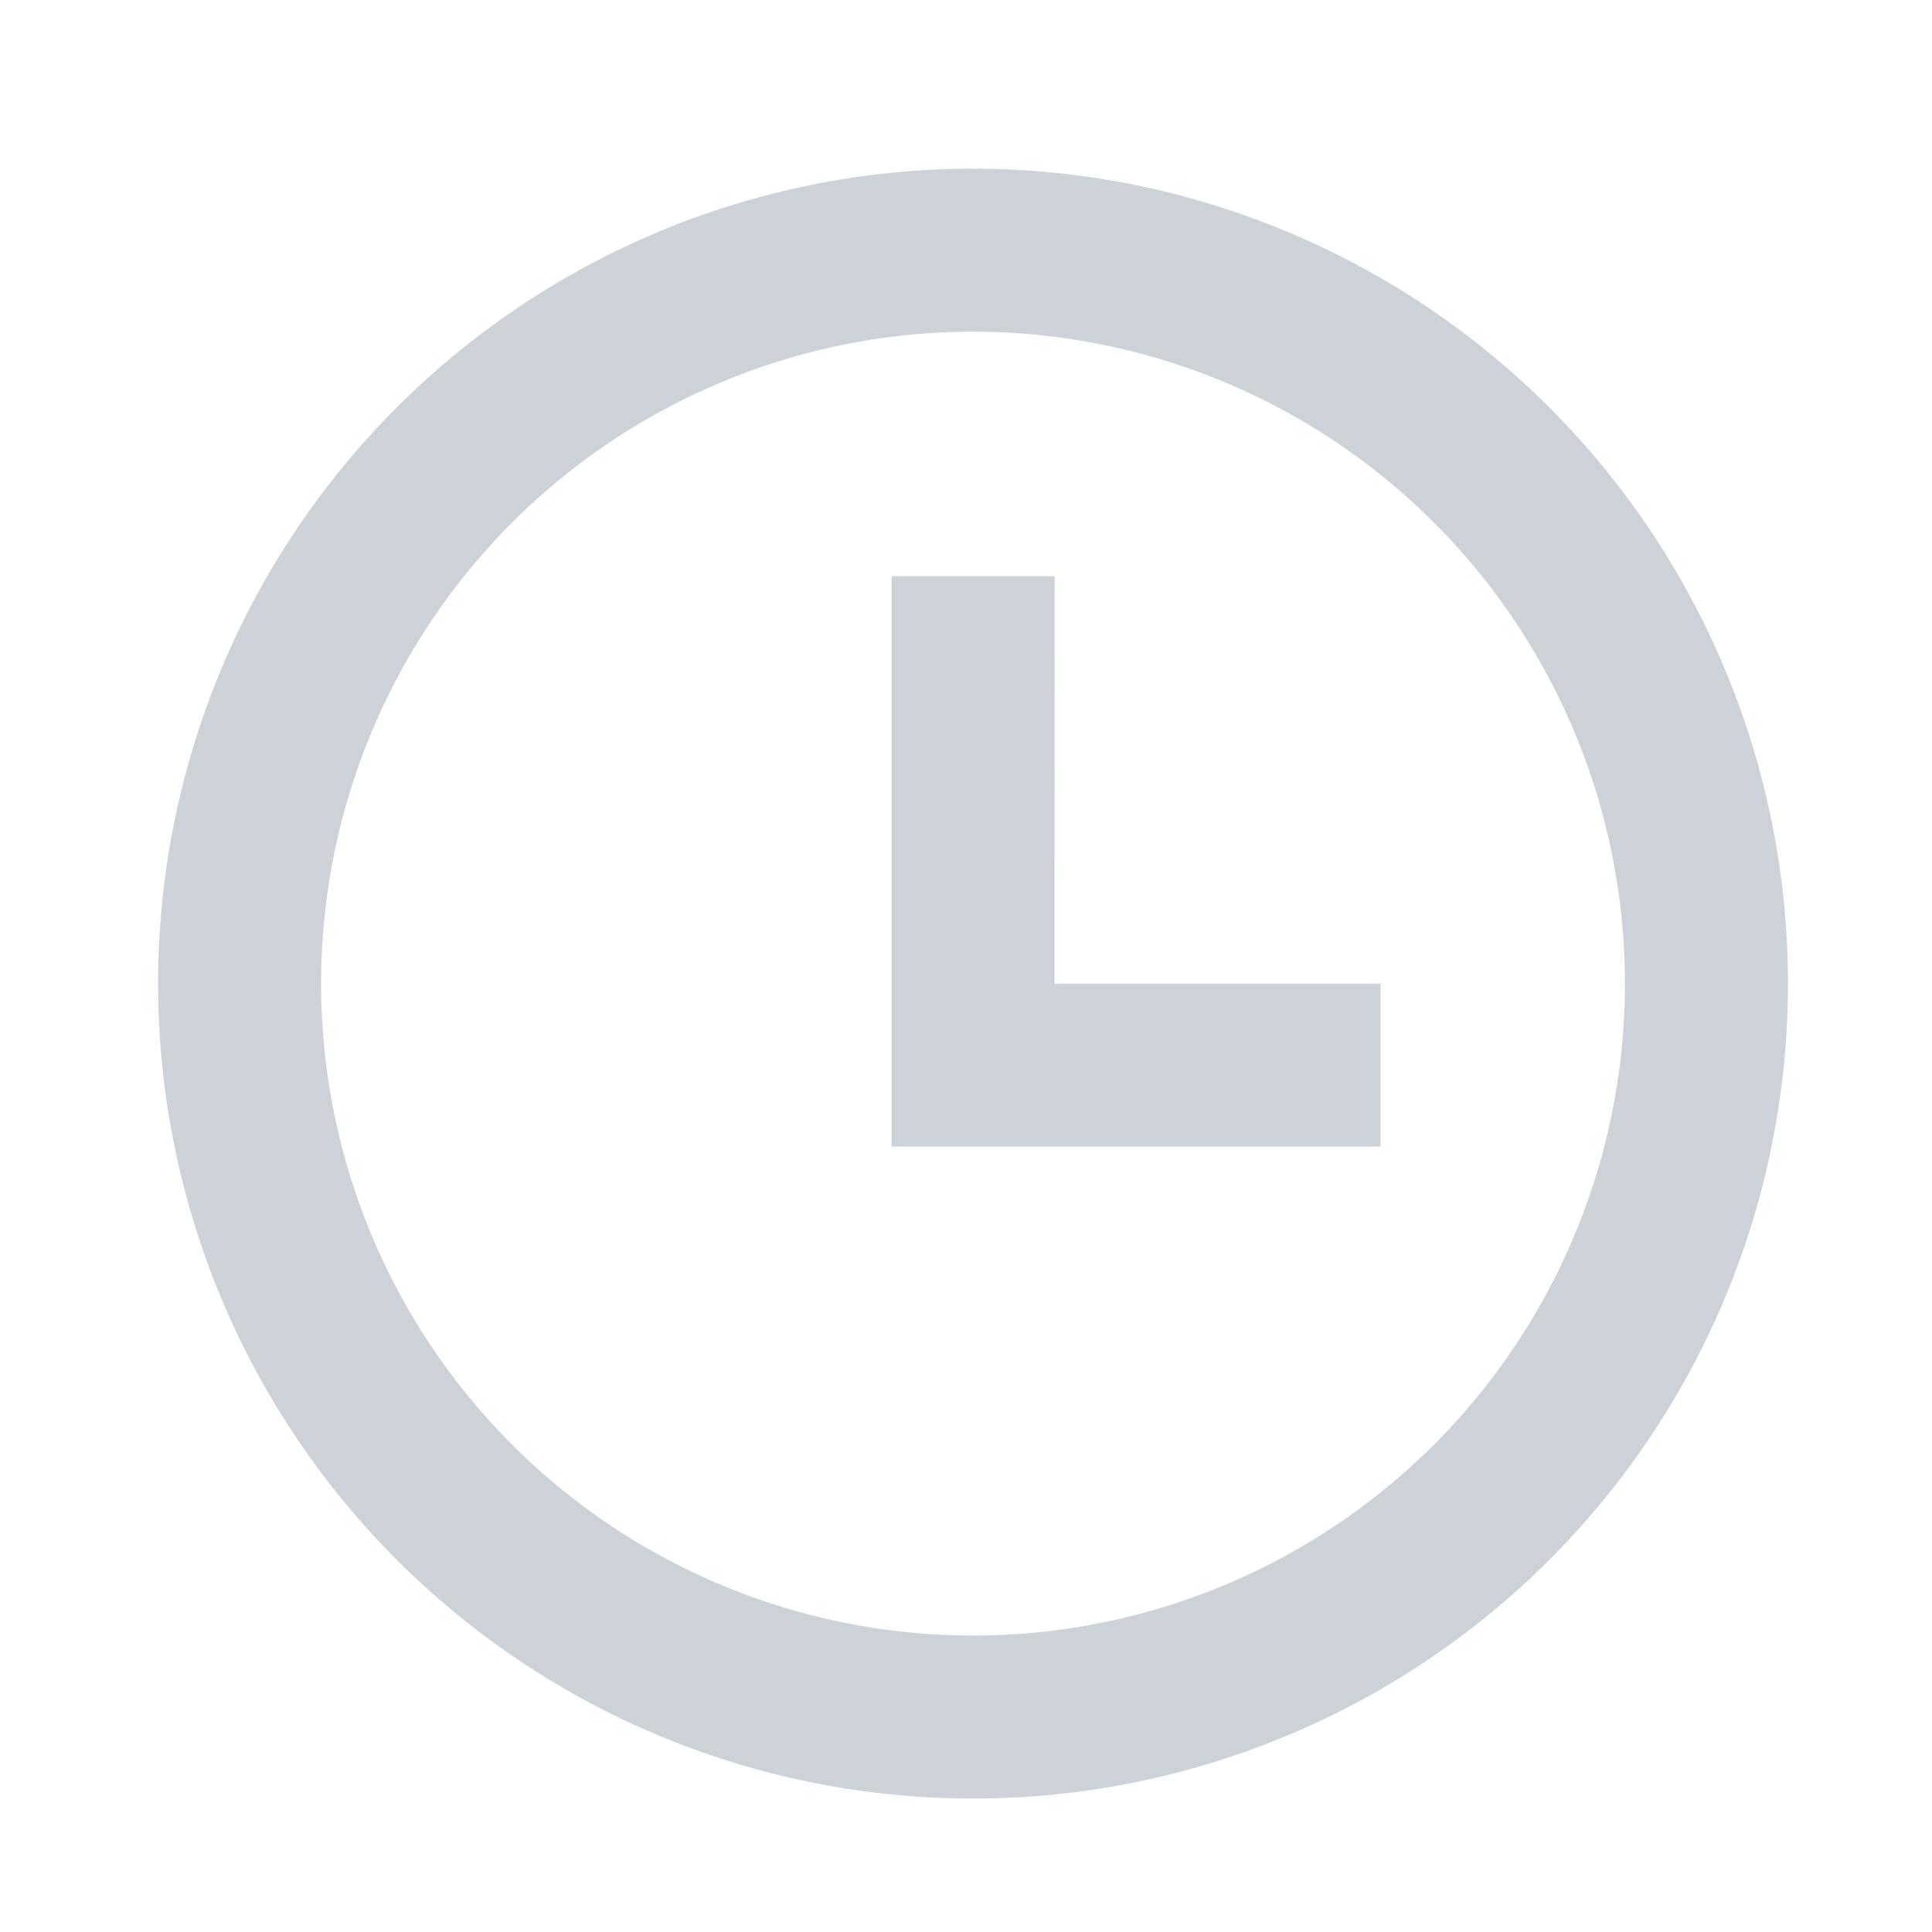 <svg xmlns="http://www.w3.org/2000/svg" xmlns:xlink="http://www.w3.org/1999/xlink" width="25" height="25" viewBox="0 0 25 25">
  <defs>
    <clipPath id="clip-path">
      <rect id="Rectangle_4851" data-name="Rectangle 4851" width="25" height="25" transform="translate(-0.626 -0.798)" fill="#ccd2d8" stroke="#707070" stroke-width="1"/>
    </clipPath>
  </defs>
  <g id="Mask_Group_598" data-name="Mask Group 598" transform="translate(0.626 0.798)" clip-path="url(#clip-path)">
    <g id="time-line_5_" data-name="time-line (5)" transform="translate(-0.689 -0.724)">
      <path id="Path_36995" data-name="Path 36995" d="M0,0H25.307V25.307H0Z" fill="none"/>
      <path id="Path_36996" data-name="Path 36996" d="M11.628,22.173A10.545,10.545,0,1,1,22.173,11.628,10.544,10.544,0,0,1,11.628,22.173Zm0-2.109a8.436,8.436,0,1,0-8.436-8.436A8.436,8.436,0,0,0,11.628,20.064Zm1.054-8.436H16.9v2.109H10.574V6.356h2.109Z" transform="translate(1.026 1.026)" fill="#ccd2d8"/>
    </g>
  </g>
</svg>
